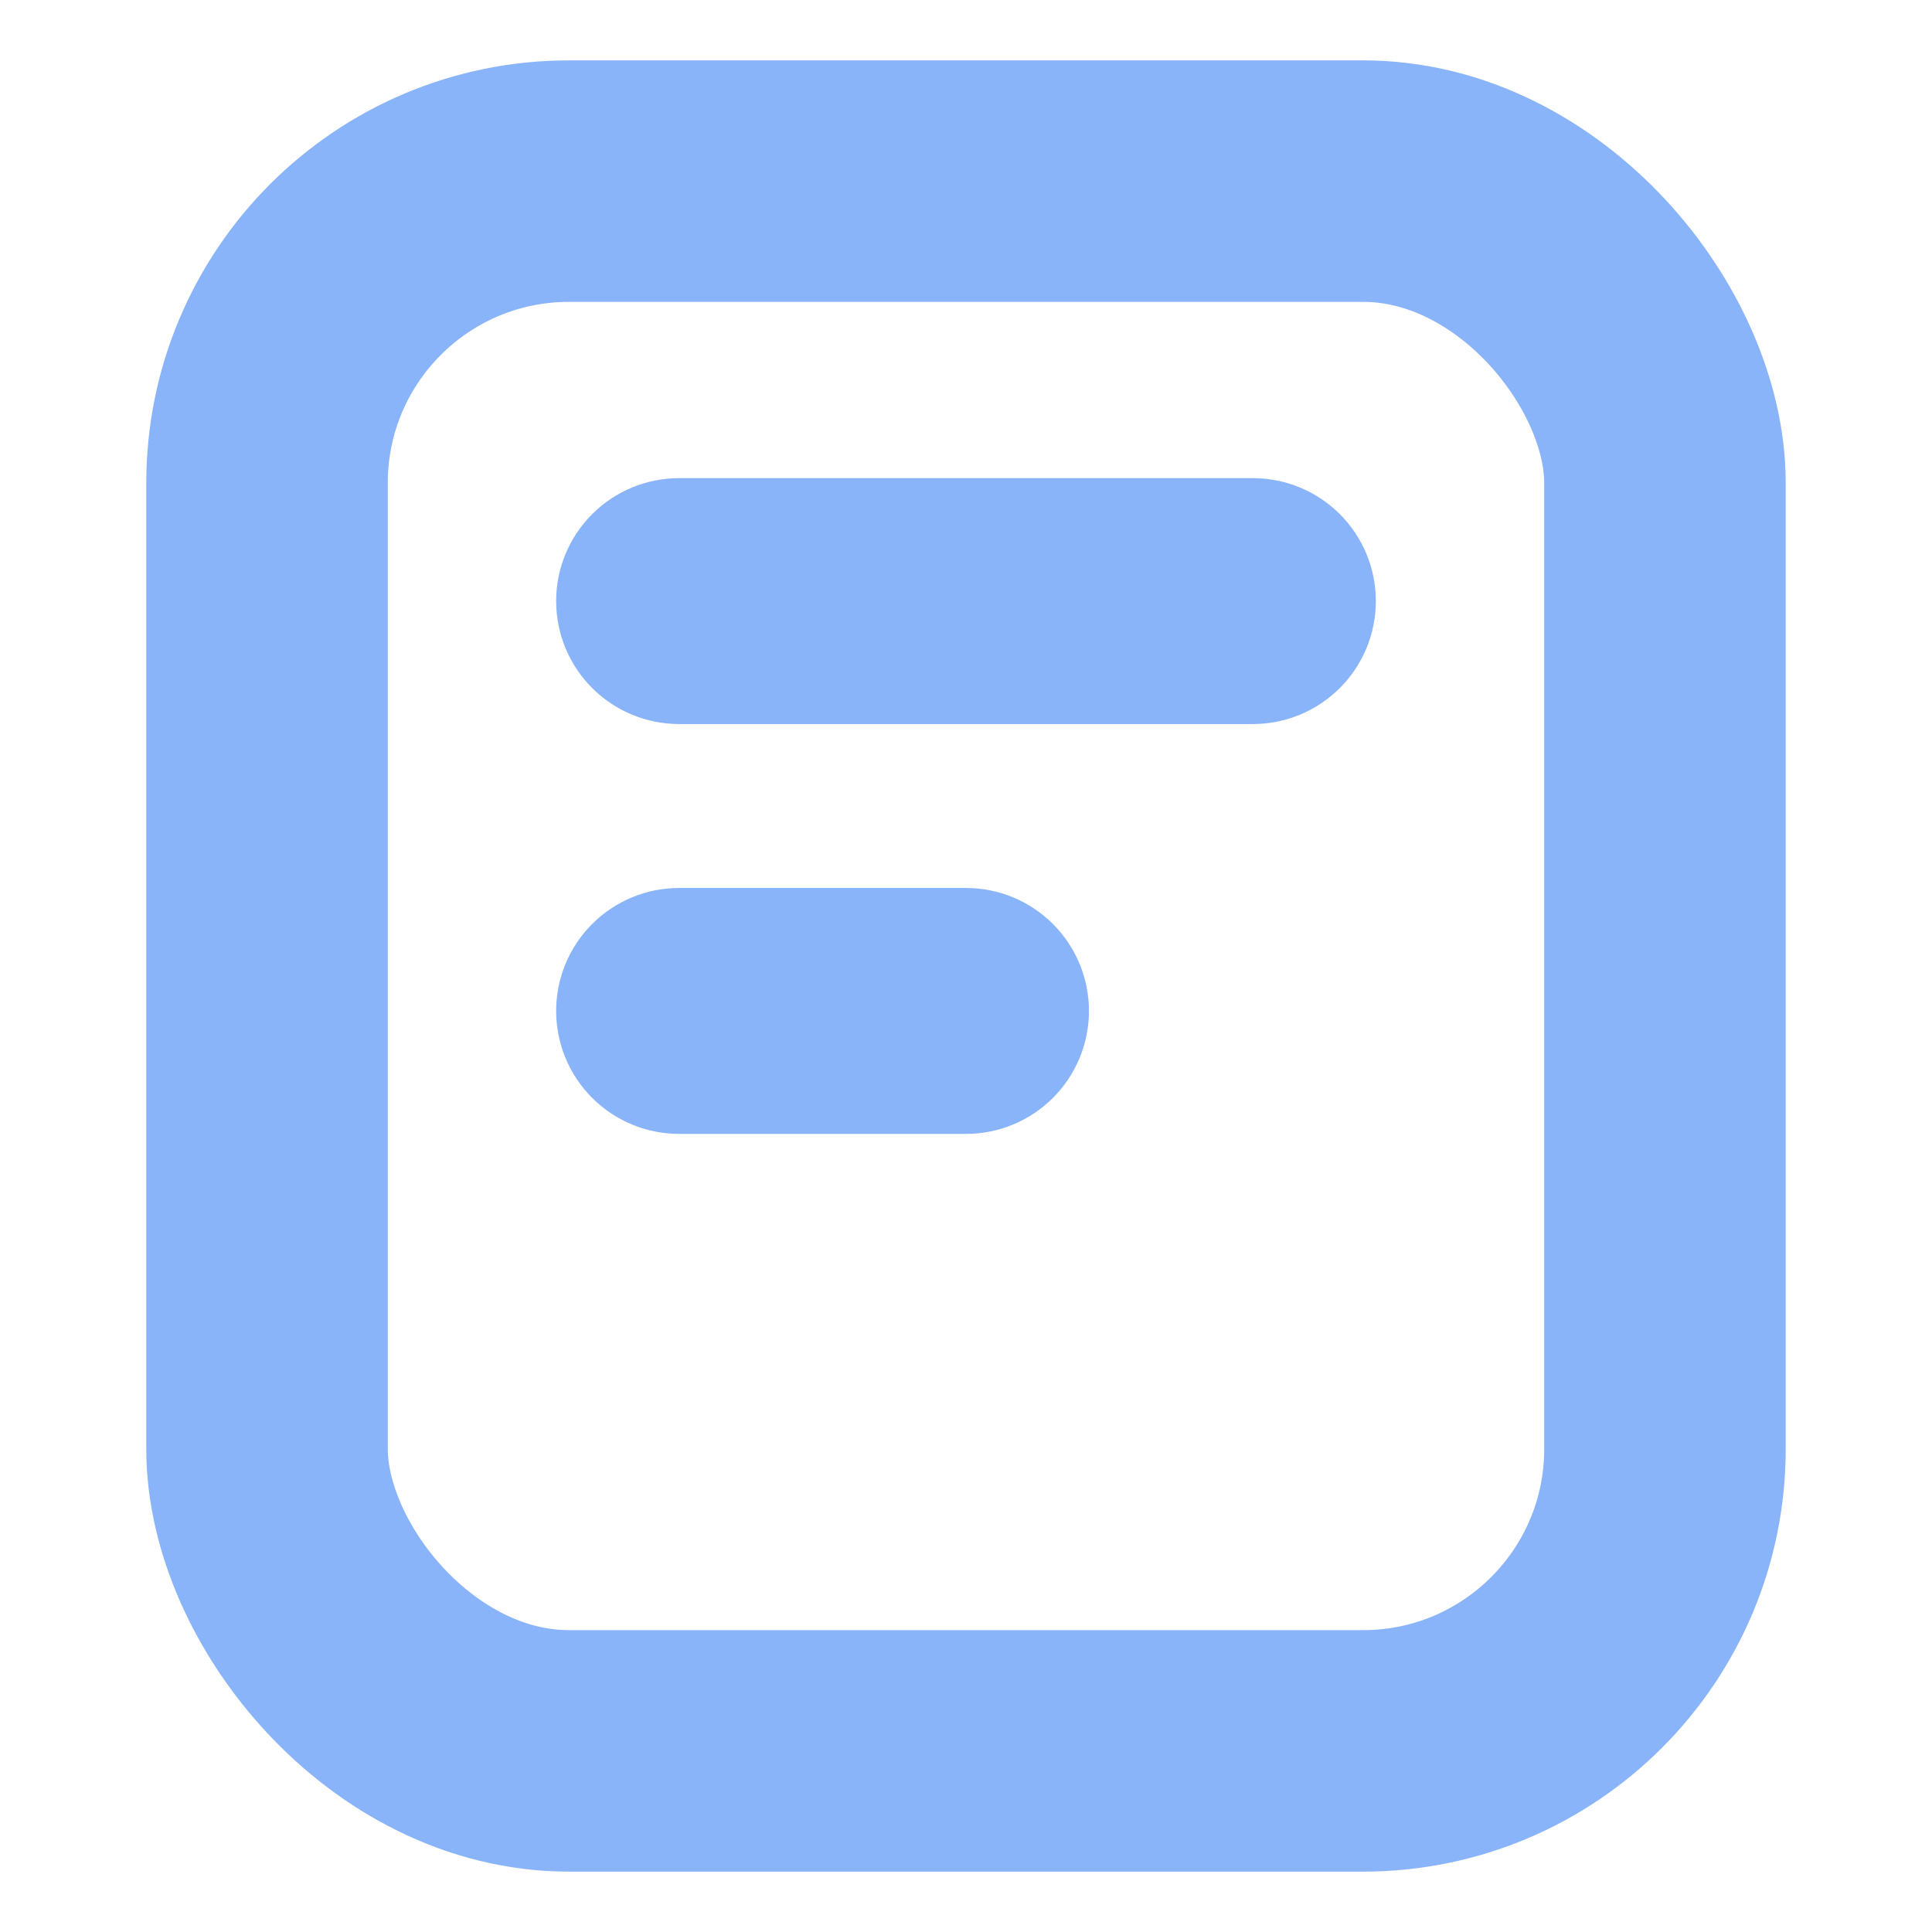 <svg width="64" height="64" viewBox="0 0 64 64" fill="none" xmlns="http://www.w3.org/2000/svg">
<rect x="8.846" y="6" width="46.308" height="52" rx="10" stroke="url(#paint0_linear_1013_872)" stroke-width="8"/>
<path d="M44.384 22.792C45.148 22.028 45.577 20.992 45.577 19.912C45.577 18.831 45.148 17.795 44.384 17.032C43.62 16.268 42.584 15.839 41.504 15.839H22.496C21.416 15.839 20.38 16.268 19.616 17.032C18.852 17.795 18.423 18.831 18.423 19.912C18.423 20.992 18.852 22.028 19.616 22.792C20.38 23.555 21.416 23.985 22.496 23.985H41.504C42.584 23.985 43.62 23.555 44.384 22.792Z" fill="url(#paint1_linear_1013_872)"/>
<path d="M34.88 36.369C35.644 35.605 36.073 34.569 36.073 33.489C36.073 32.408 35.644 31.372 34.88 30.608C34.116 29.845 33.08 29.415 32 29.415H22.496C21.416 29.415 20.38 29.845 19.616 30.608C18.852 31.372 18.423 32.408 18.423 33.489C18.423 34.569 18.852 35.605 19.616 36.369C20.38 37.132 21.416 37.562 22.496 37.562H32C33.08 37.562 34.116 37.132 34.88 36.369Z" fill="url(#paint2_linear_1013_872)"/>
<defs>
<linearGradient id="paint0_linear_1013_872" x1="32" y1="62" x2="32" y2="2" gradientUnits="userSpaceOnUse">
<stop stop-color="#89b4fa"/>
<stop offset="1" stop-color="#89b4fa"/>
</linearGradient>
<linearGradient id="paint1_linear_1013_872" x1="31.999" y1="62" x2="31.999" y2="-3.169" gradientUnits="userSpaceOnUse">
<stop stop-color="#89b4fa"/>
<stop offset="1" stop-color="#89b4fa"/>
</linearGradient>
<linearGradient id="paint2_linear_1013_872" x1="31.999" y1="62" x2="31.999" y2="-3.169" gradientUnits="userSpaceOnUse">
<stop stop-color="#89b4fa"/>
<stop offset="1" stop-color="#89b4fa"/>
</linearGradient>
</defs>
</svg>
